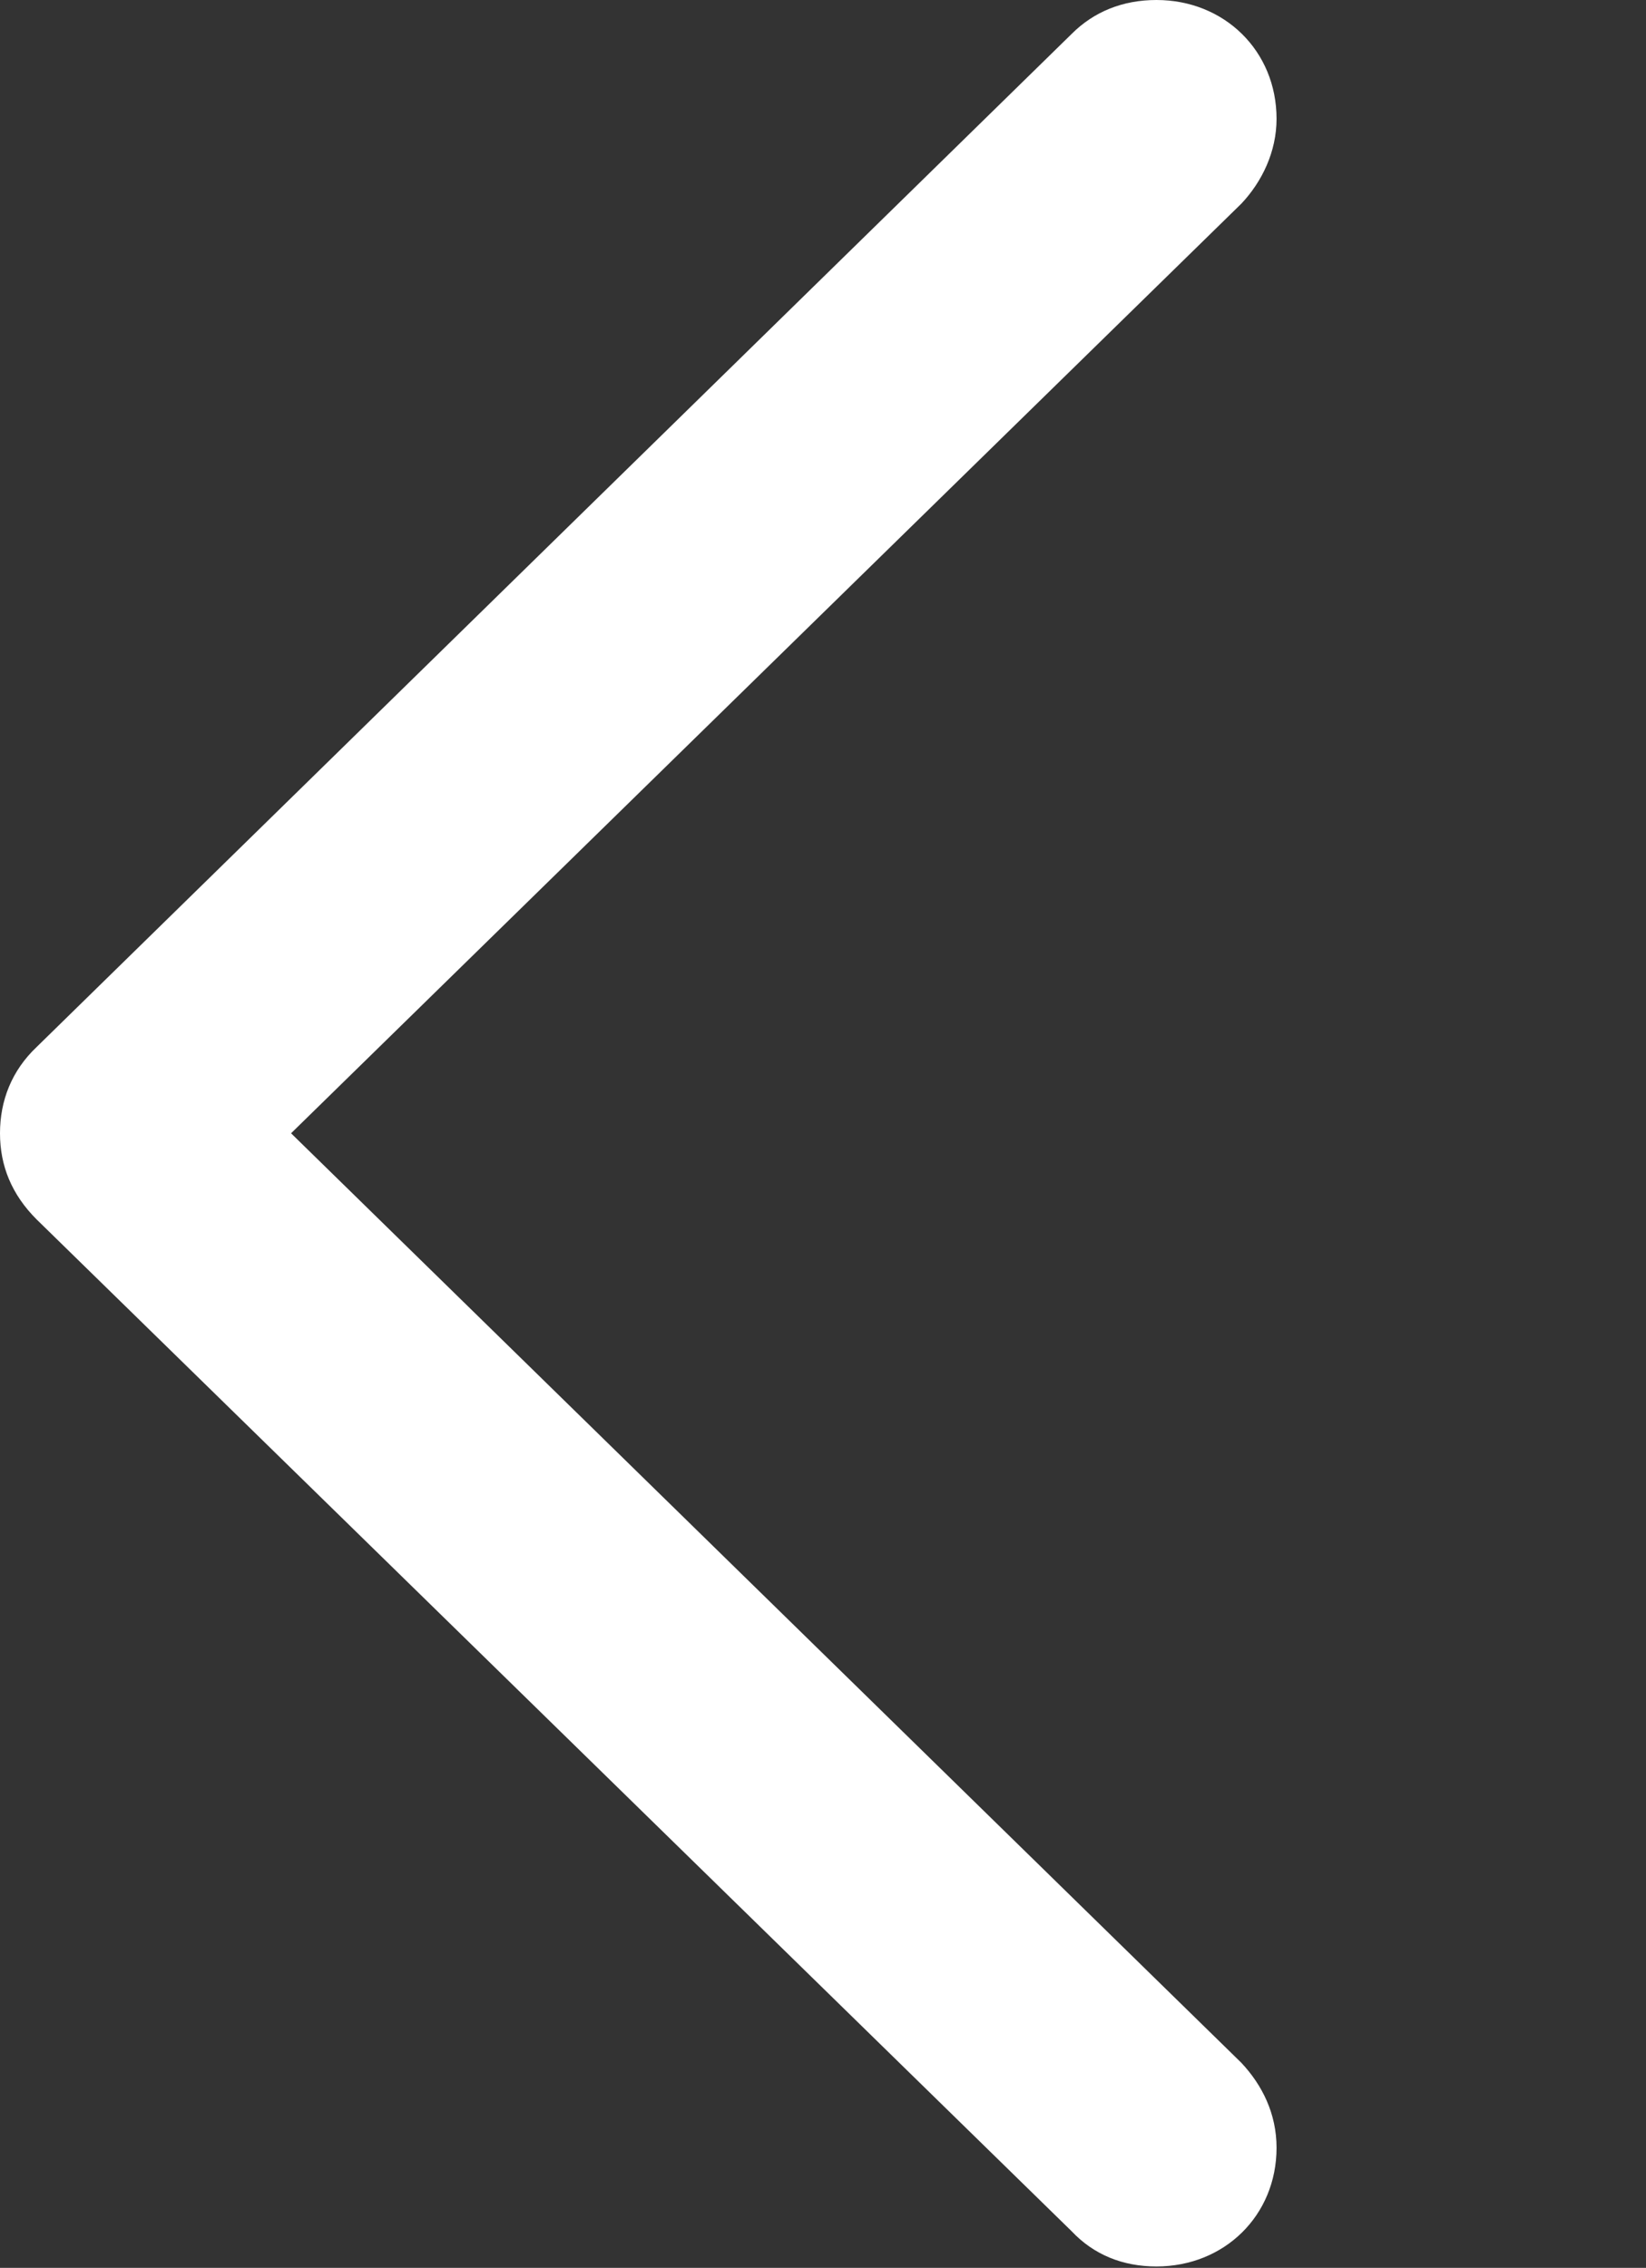 <svg version="1.1" xmlns="http://www.w3.org/2000/svg" xmlns:xlink="http://www.w3.org/1999/xlink" viewBox="0 0 15.393 21.204" width="15.393" height="21.204">
 <rect x="0" y="0" width="15.393" height="21.204" fill="#333333" stroke="none"/>
 <g>
  <path d="M0 10.596C0 10.901 0.11 11.169 0.342 11.401L10.022 20.862C10.229 21.081 10.498 21.191 10.815 21.191C11.45 21.191 11.938 20.715 11.938 20.081C11.938 19.763 11.804 19.495 11.609 19.287L2.722 10.596L11.609 1.904C11.804 1.697 11.938 1.416 11.938 1.111C11.938 0.476 11.45 0 10.815 0C10.498 0 10.229 0.11 10.022 0.317L0.342 9.79C0.11 10.01 0 10.29 0 10.596Z" fill="white"/>
 </g>
</svg>
